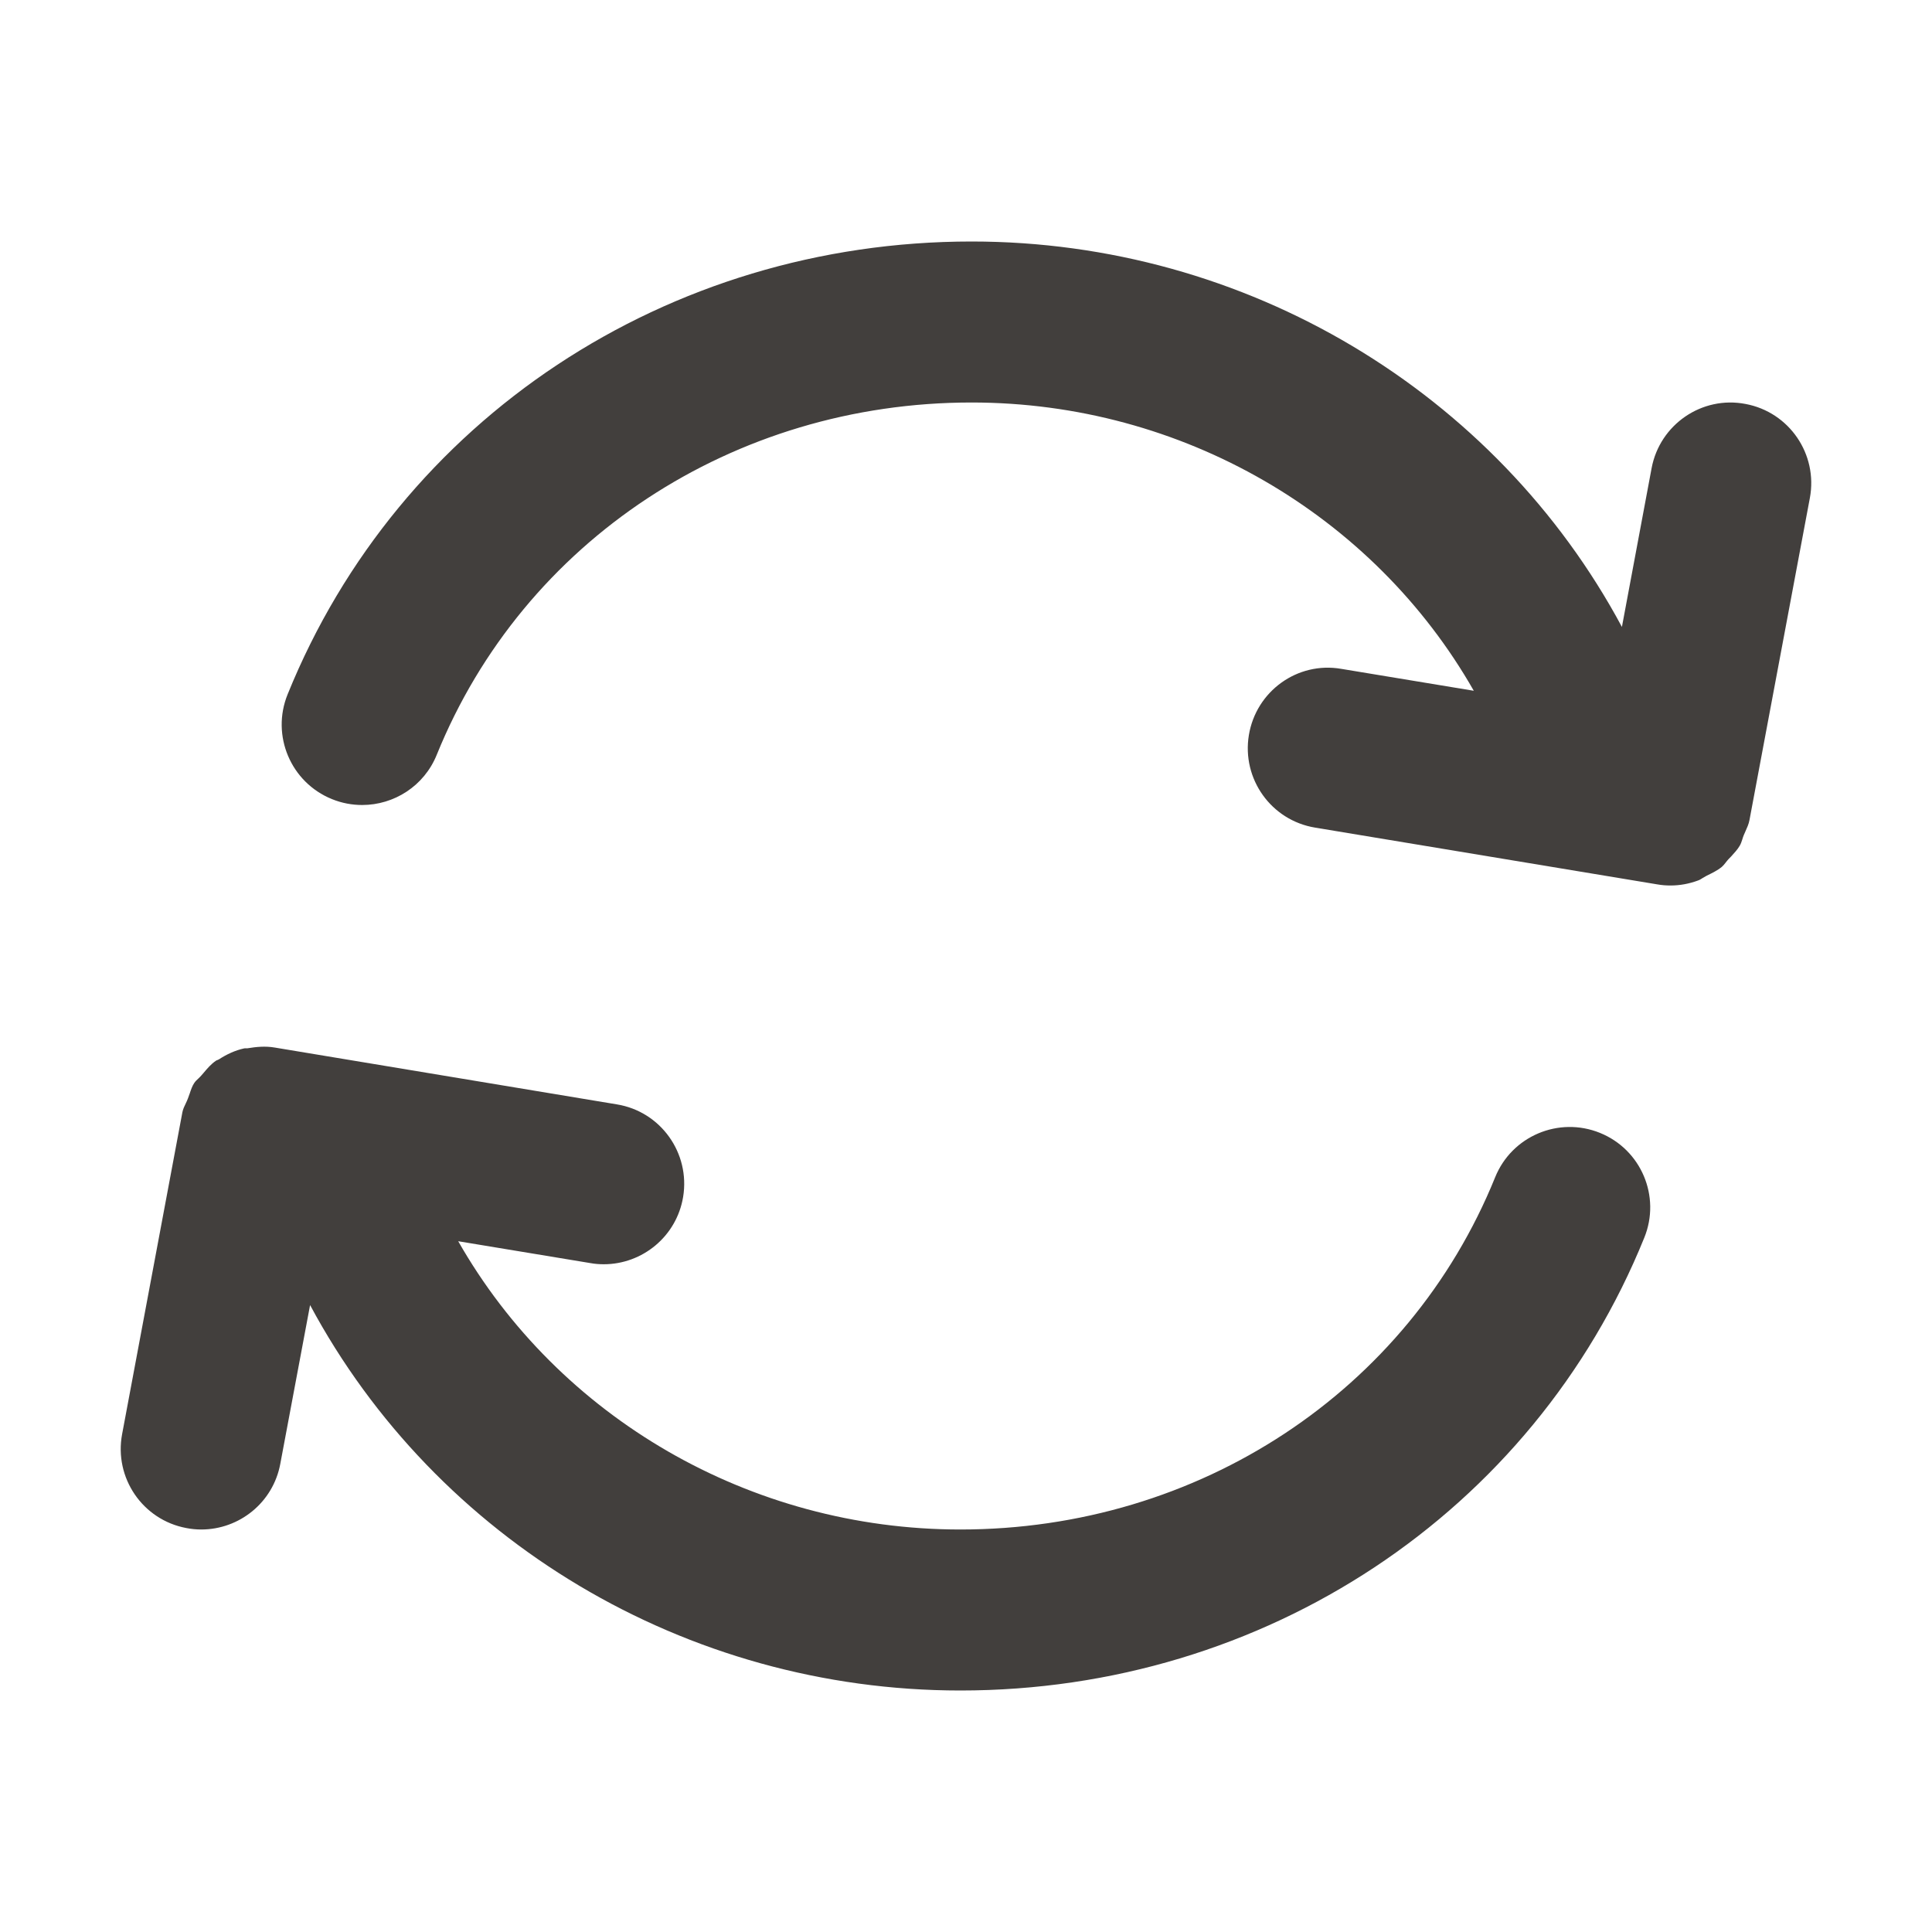 <svg width="24" height="24" viewBox="0 0 24 24" fill="none" xmlns="http://www.w3.org/2000/svg">
<g id="Icon/Fill/Sync">
<path id="Mask" fill-rule="evenodd" clip-rule="evenodd" d="M21.683 10.326C21.675 10.342 21.668 10.358 21.662 10.374C21.655 10.391 21.649 10.408 21.644 10.426C21.635 10.454 21.626 10.482 21.611 10.507C21.582 10.556 21.543 10.597 21.505 10.639C21.493 10.65 21.482 10.662 21.471 10.674C21.459 10.687 21.449 10.7 21.438 10.714C21.423 10.733 21.408 10.752 21.39 10.768C21.334 10.814 21.269 10.845 21.204 10.877C21.2 10.88 21.195 10.882 21.191 10.884C21.177 10.891 21.164 10.899 21.151 10.907C21.133 10.919 21.114 10.931 21.093 10.938C20.985 10.978 20.87 11 20.752 11C20.698 11 20.642 10.996 20.587 10.986L16.337 10.281C15.791 10.191 15.424 9.676 15.514 9.131C15.604 8.587 16.117 8.214 16.663 8.309L18.308 8.581C17.062 6.395 14.685 5 12.069 5C9.11 5 6.503 6.718 5.426 9.375C5.269 9.765 4.894 10 4.499 10C4.374 10 4.247 9.977 4.124 9.927C3.612 9.72 3.365 9.137 3.573 8.625C4.957 5.208 8.292 3 12.069 3C15.482 3 18.582 4.87 20.148 7.788L20.517 5.815C20.619 5.273 21.142 4.914 21.683 5.018C22.227 5.119 22.584 5.642 22.483 6.185L21.733 10.185C21.724 10.236 21.703 10.281 21.683 10.326ZM18.573 14.625C18.78 14.112 19.364 13.866 19.875 14.073C20.387 14.28 20.634 14.863 20.426 15.375C19.042 18.792 15.707 21 11.93 21C8.518 21 5.417 19.13 3.852 16.212L3.482 18.184C3.393 18.665 2.973 19 2.5 19C2.439 19 2.377 18.994 2.315 18.982C1.772 18.881 1.415 18.358 1.517 17.815L2.266 13.815C2.274 13.776 2.291 13.741 2.308 13.706C2.318 13.686 2.327 13.665 2.335 13.644C2.343 13.624 2.35 13.604 2.357 13.583C2.372 13.538 2.387 13.493 2.412 13.455C2.427 13.432 2.446 13.414 2.466 13.396C2.478 13.384 2.49 13.373 2.501 13.36C2.51 13.35 2.519 13.34 2.528 13.329C2.575 13.273 2.622 13.218 2.682 13.177C2.688 13.173 2.695 13.17 2.702 13.168C2.708 13.166 2.714 13.163 2.719 13.16C2.816 13.097 2.92 13.048 3.035 13.023C3.042 13.022 3.05 13.022 3.057 13.022C3.063 13.023 3.069 13.023 3.075 13.022C3.185 13.004 3.296 12.993 3.413 13.013L7.663 13.719C8.208 13.808 8.576 14.324 8.486 14.869C8.405 15.358 7.981 15.705 7.5 15.705C7.446 15.705 7.391 15.701 7.336 15.691L5.692 15.419C6.937 17.605 9.314 19 11.93 19C14.889 19 17.496 17.282 18.573 14.625Z" fill="#423F3D"/>
</g>
</svg>
